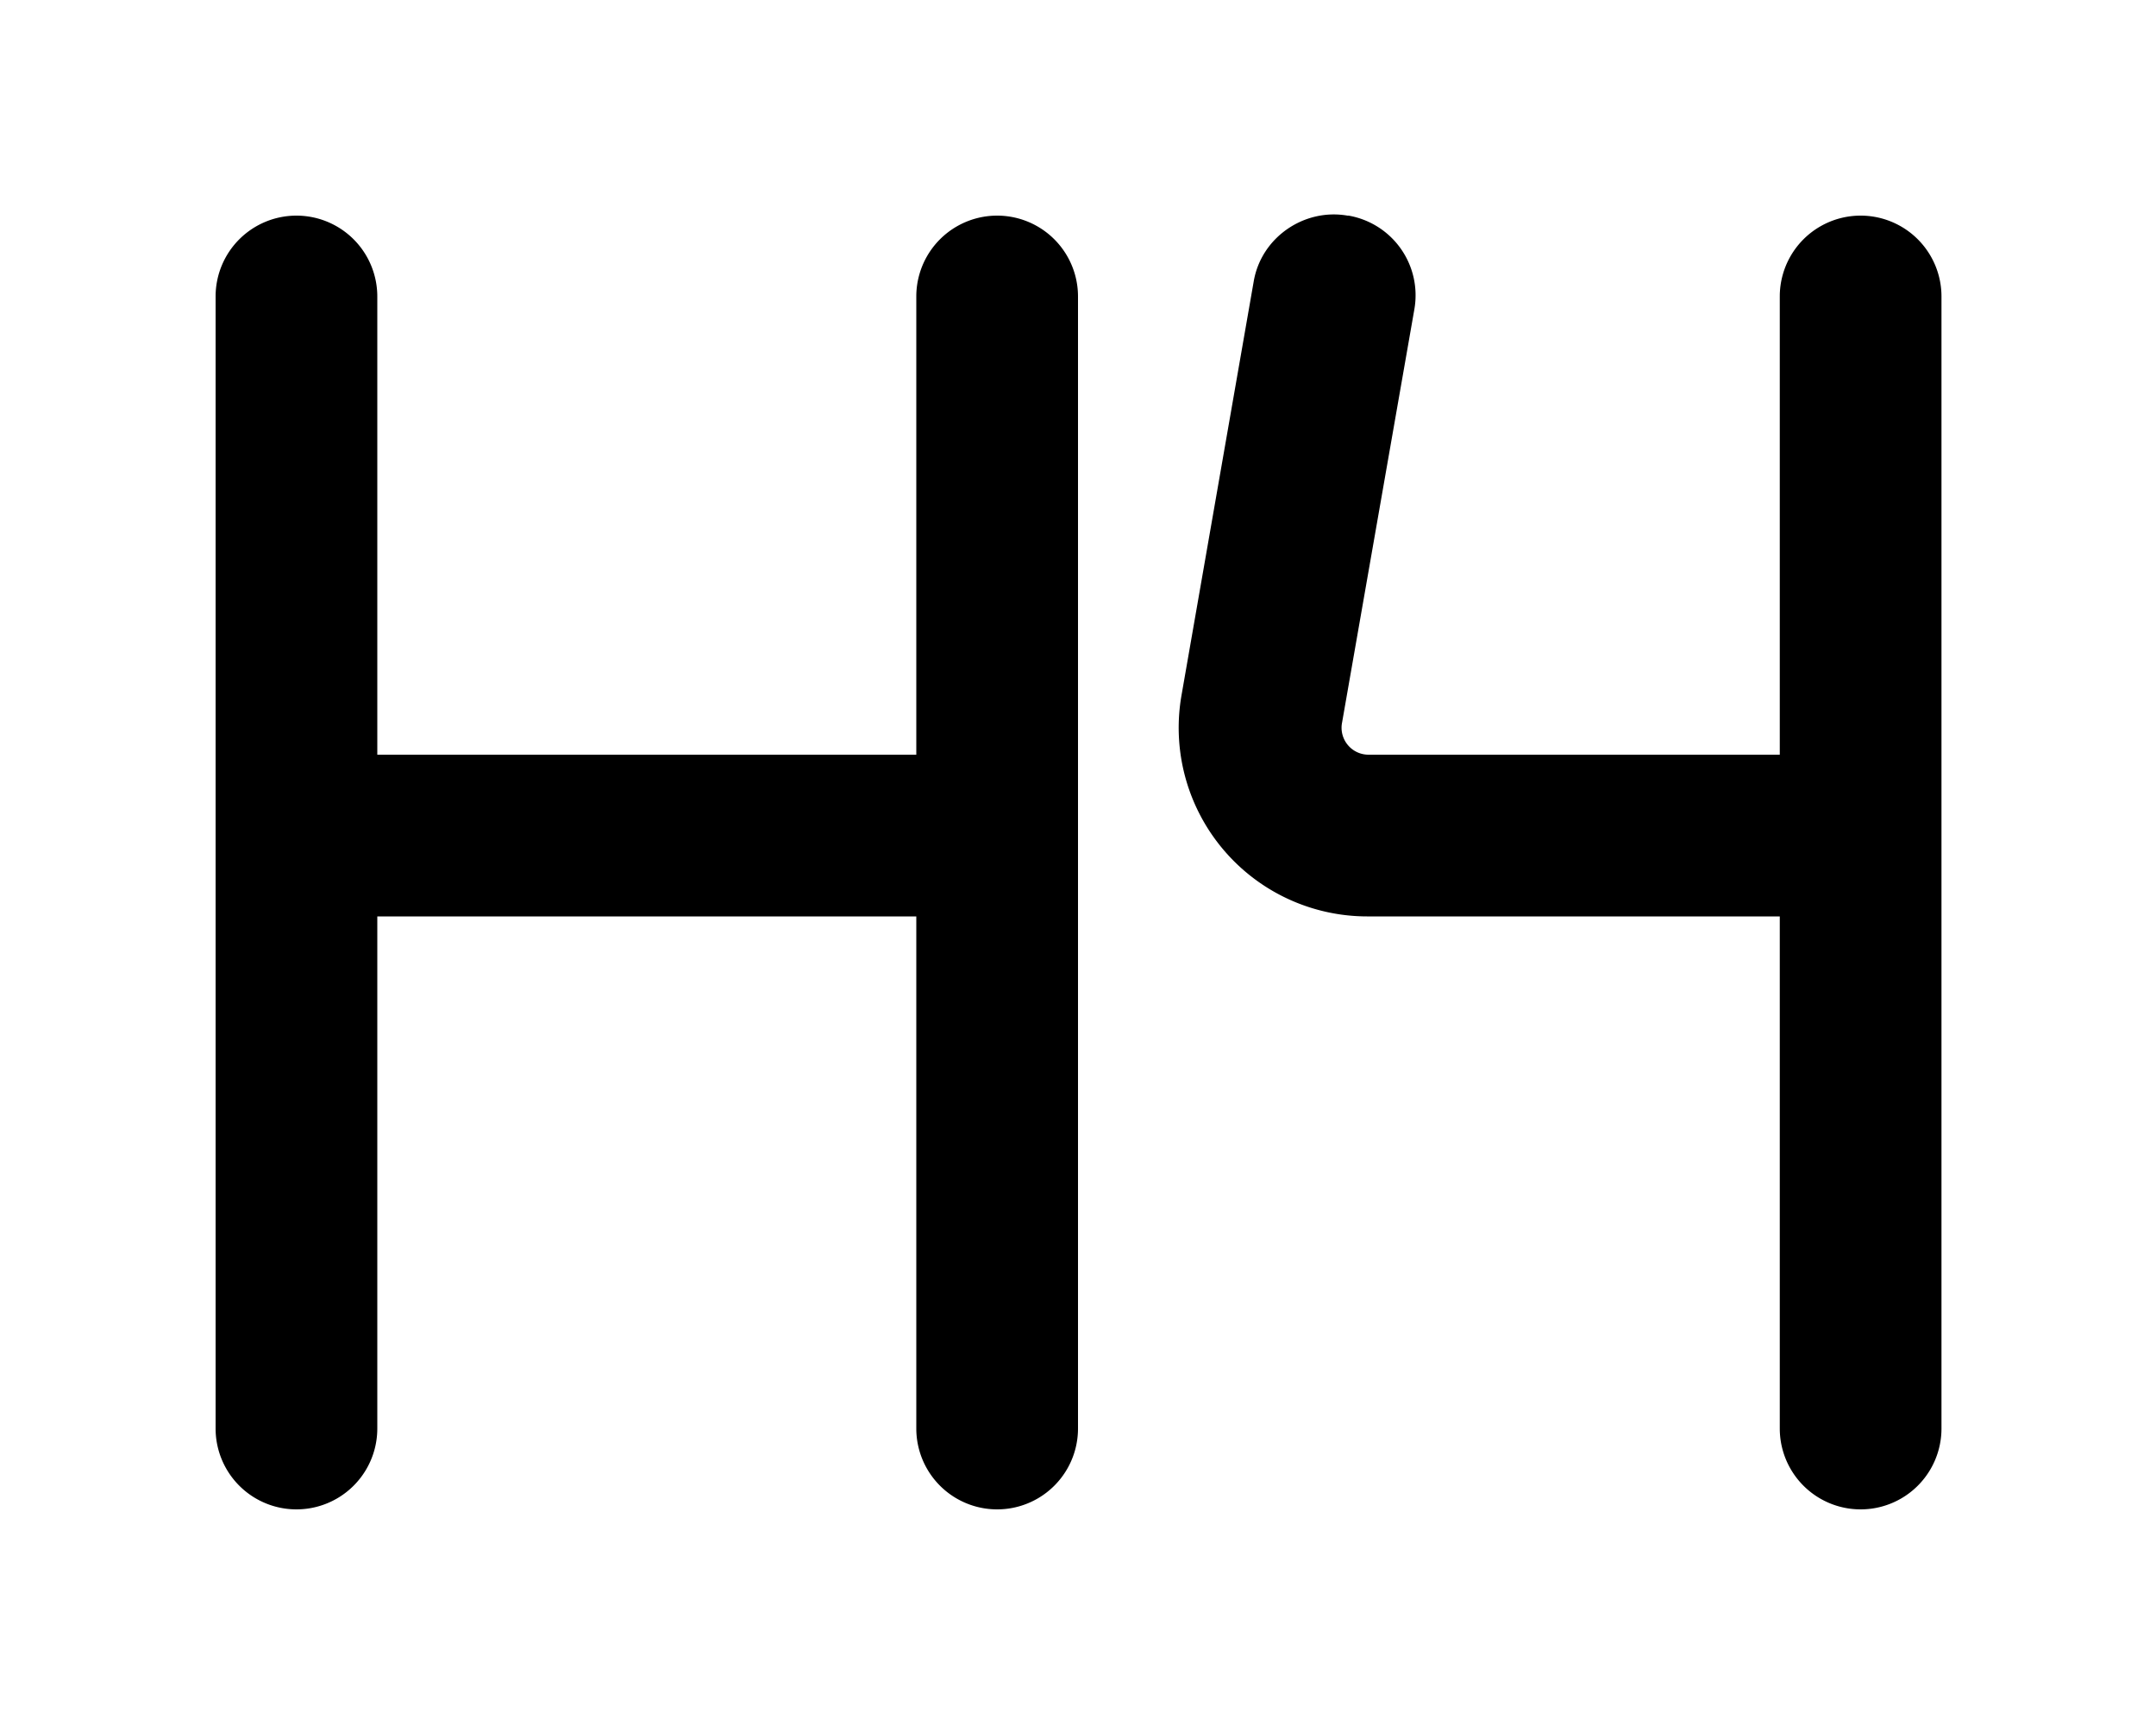 <svg xmlns="http://www.w3.org/2000/svg" viewBox="0 0 20 16" fill="currentColor"><path fill-rule="evenodd" d="M12.5 2c-.4-.07-.8.2-.87.61l-.67 3.84A1.75 1.75 0 0 0 12.7 8.5h3.81v4.75a.75.75 0 0 0 1.5 0V2.75a.75.75 0 0 0-1.5 0V7H12.7a.25.25 0 0 1-.25-.3l.67-3.83a.75.75 0 0 0-.61-.87ZM2.75 2a.75.75 0 0 0-.75.75v10.5a.75.75 0 0 0 1.5 0V8.5h5v4.75a.75.75 0 0 0 1.5 0V2.75a.75.75 0 0 0-1.5 0V7h-5V2.75A.75.75 0 0 0 2.75 2Z"/></svg>